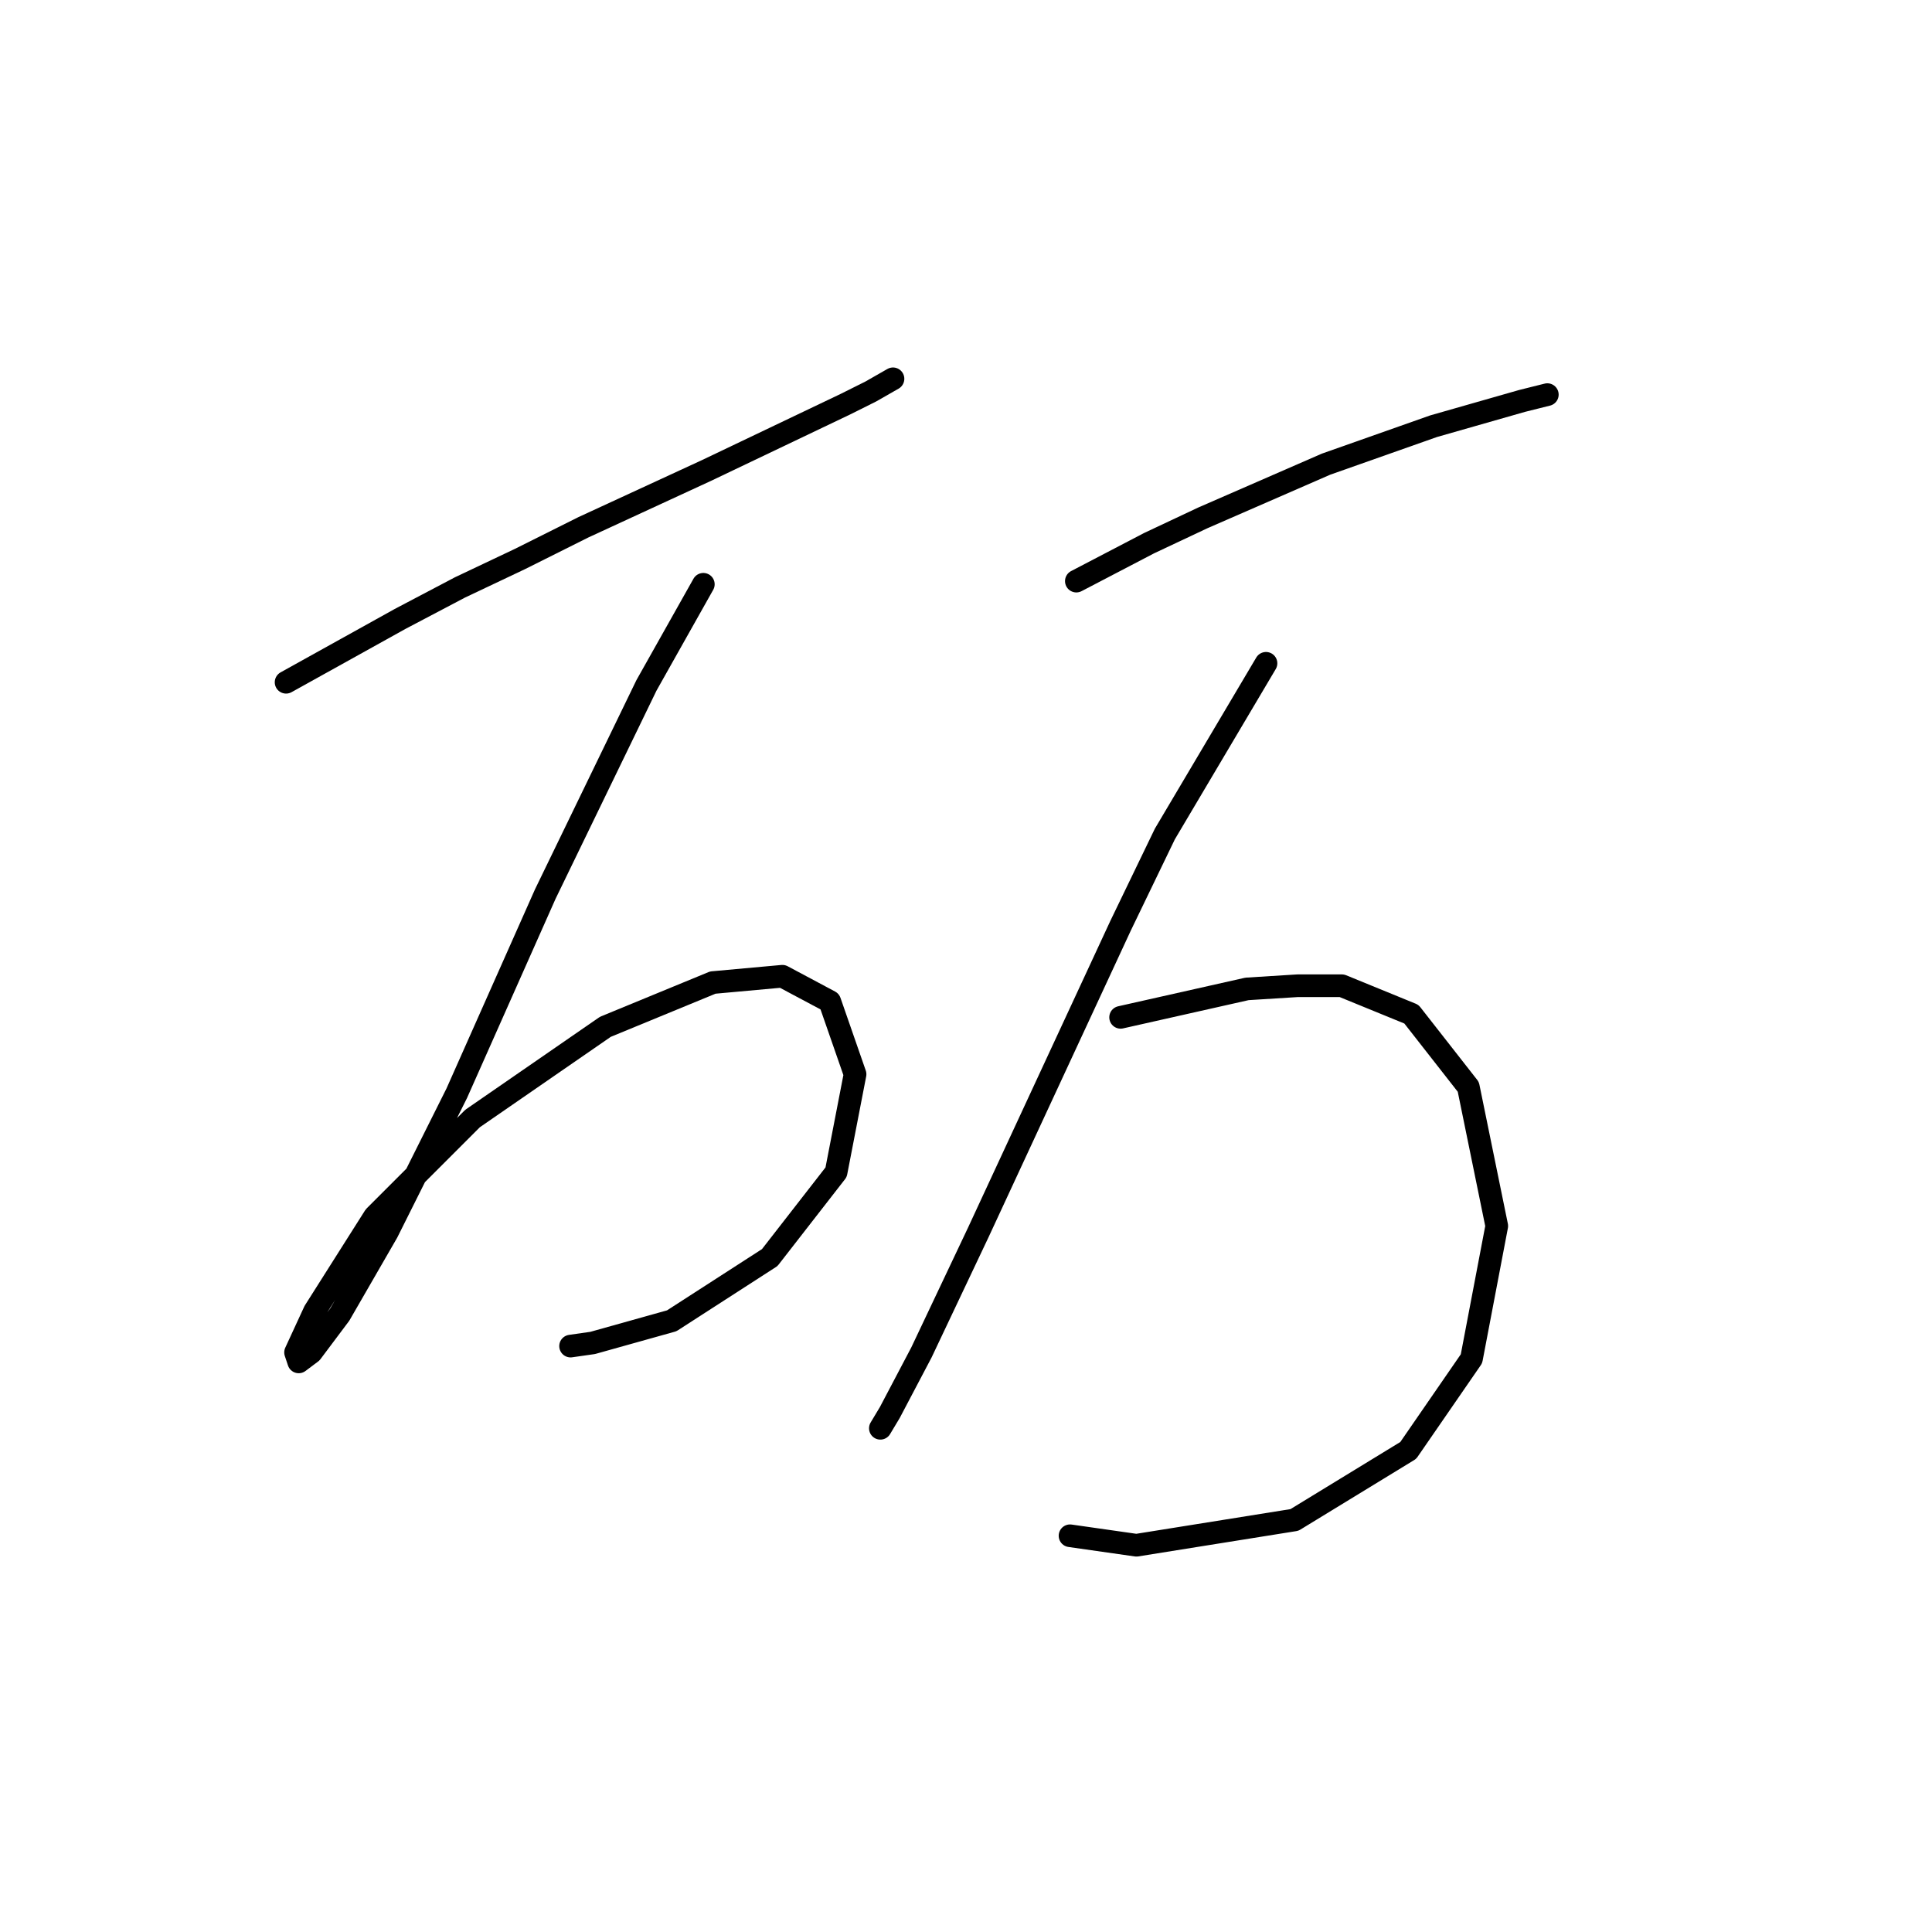 <?xml version="1.0" standalone="no"?>
    <svg width="256" height="256" xmlns="http://www.w3.org/2000/svg" version="1.1">
    <polyline stroke="black" stroke-width="3" stroke-linecap="round" fill="transparent" stroke-linejoin="round" points="37.907 90.404 52.986 82.027 60.944 77.839 68.902 74.069 77.279 69.88 93.615 62.341 112.044 53.545 115.395 51.87 118.327 50.194 118.327 50.194 " />
        <polyline stroke="black" stroke-width="3" stroke-linecap="round" fill="transparent" stroke-linejoin="round" points="93.196 77.42 85.656 90.823 72.253 118.468 60.525 144.856 51.31 163.285 45.027 174.176 41.258 179.202 39.582 180.459 39.163 179.202 41.676 173.757 49.635 161.191 62.619 148.207 80.211 136.06 94.452 130.196 103.667 129.358 109.95 132.709 113.301 142.343 110.788 155.327 101.992 166.636 89.007 175.013 78.536 177.945 75.604 178.364 75.604 178.364 " />
        <polyline stroke="black" stroke-width="3" stroke-linecap="round" fill="transparent" stroke-linejoin="round" points="142.621 77.001 152.255 71.975 159.375 68.624 175.71 61.503 189.952 56.477 201.68 53.126 203.355 52.707 205.03 52.289 205.03 52.289 " />
        <polyline stroke="black" stroke-width="3" stroke-linecap="round" fill="transparent" stroke-linejoin="round" points="167.752 87.891 154.349 110.51 148.485 122.656 129.636 163.285 122.097 179.202 117.908 187.16 116.652 189.255 116.652 189.255 " />
        <polyline stroke="black" stroke-width="3" stroke-linecap="round" fill="transparent" stroke-linejoin="round" points="148.485 134.803 165.239 131.034 171.941 130.615 177.805 130.615 187.02 134.384 194.559 144.018 198.329 162.448 194.978 180.04 186.601 192.187 171.522 201.401 150.579 204.752 141.783 203.496 141.783 203.496 " />
        </svg>